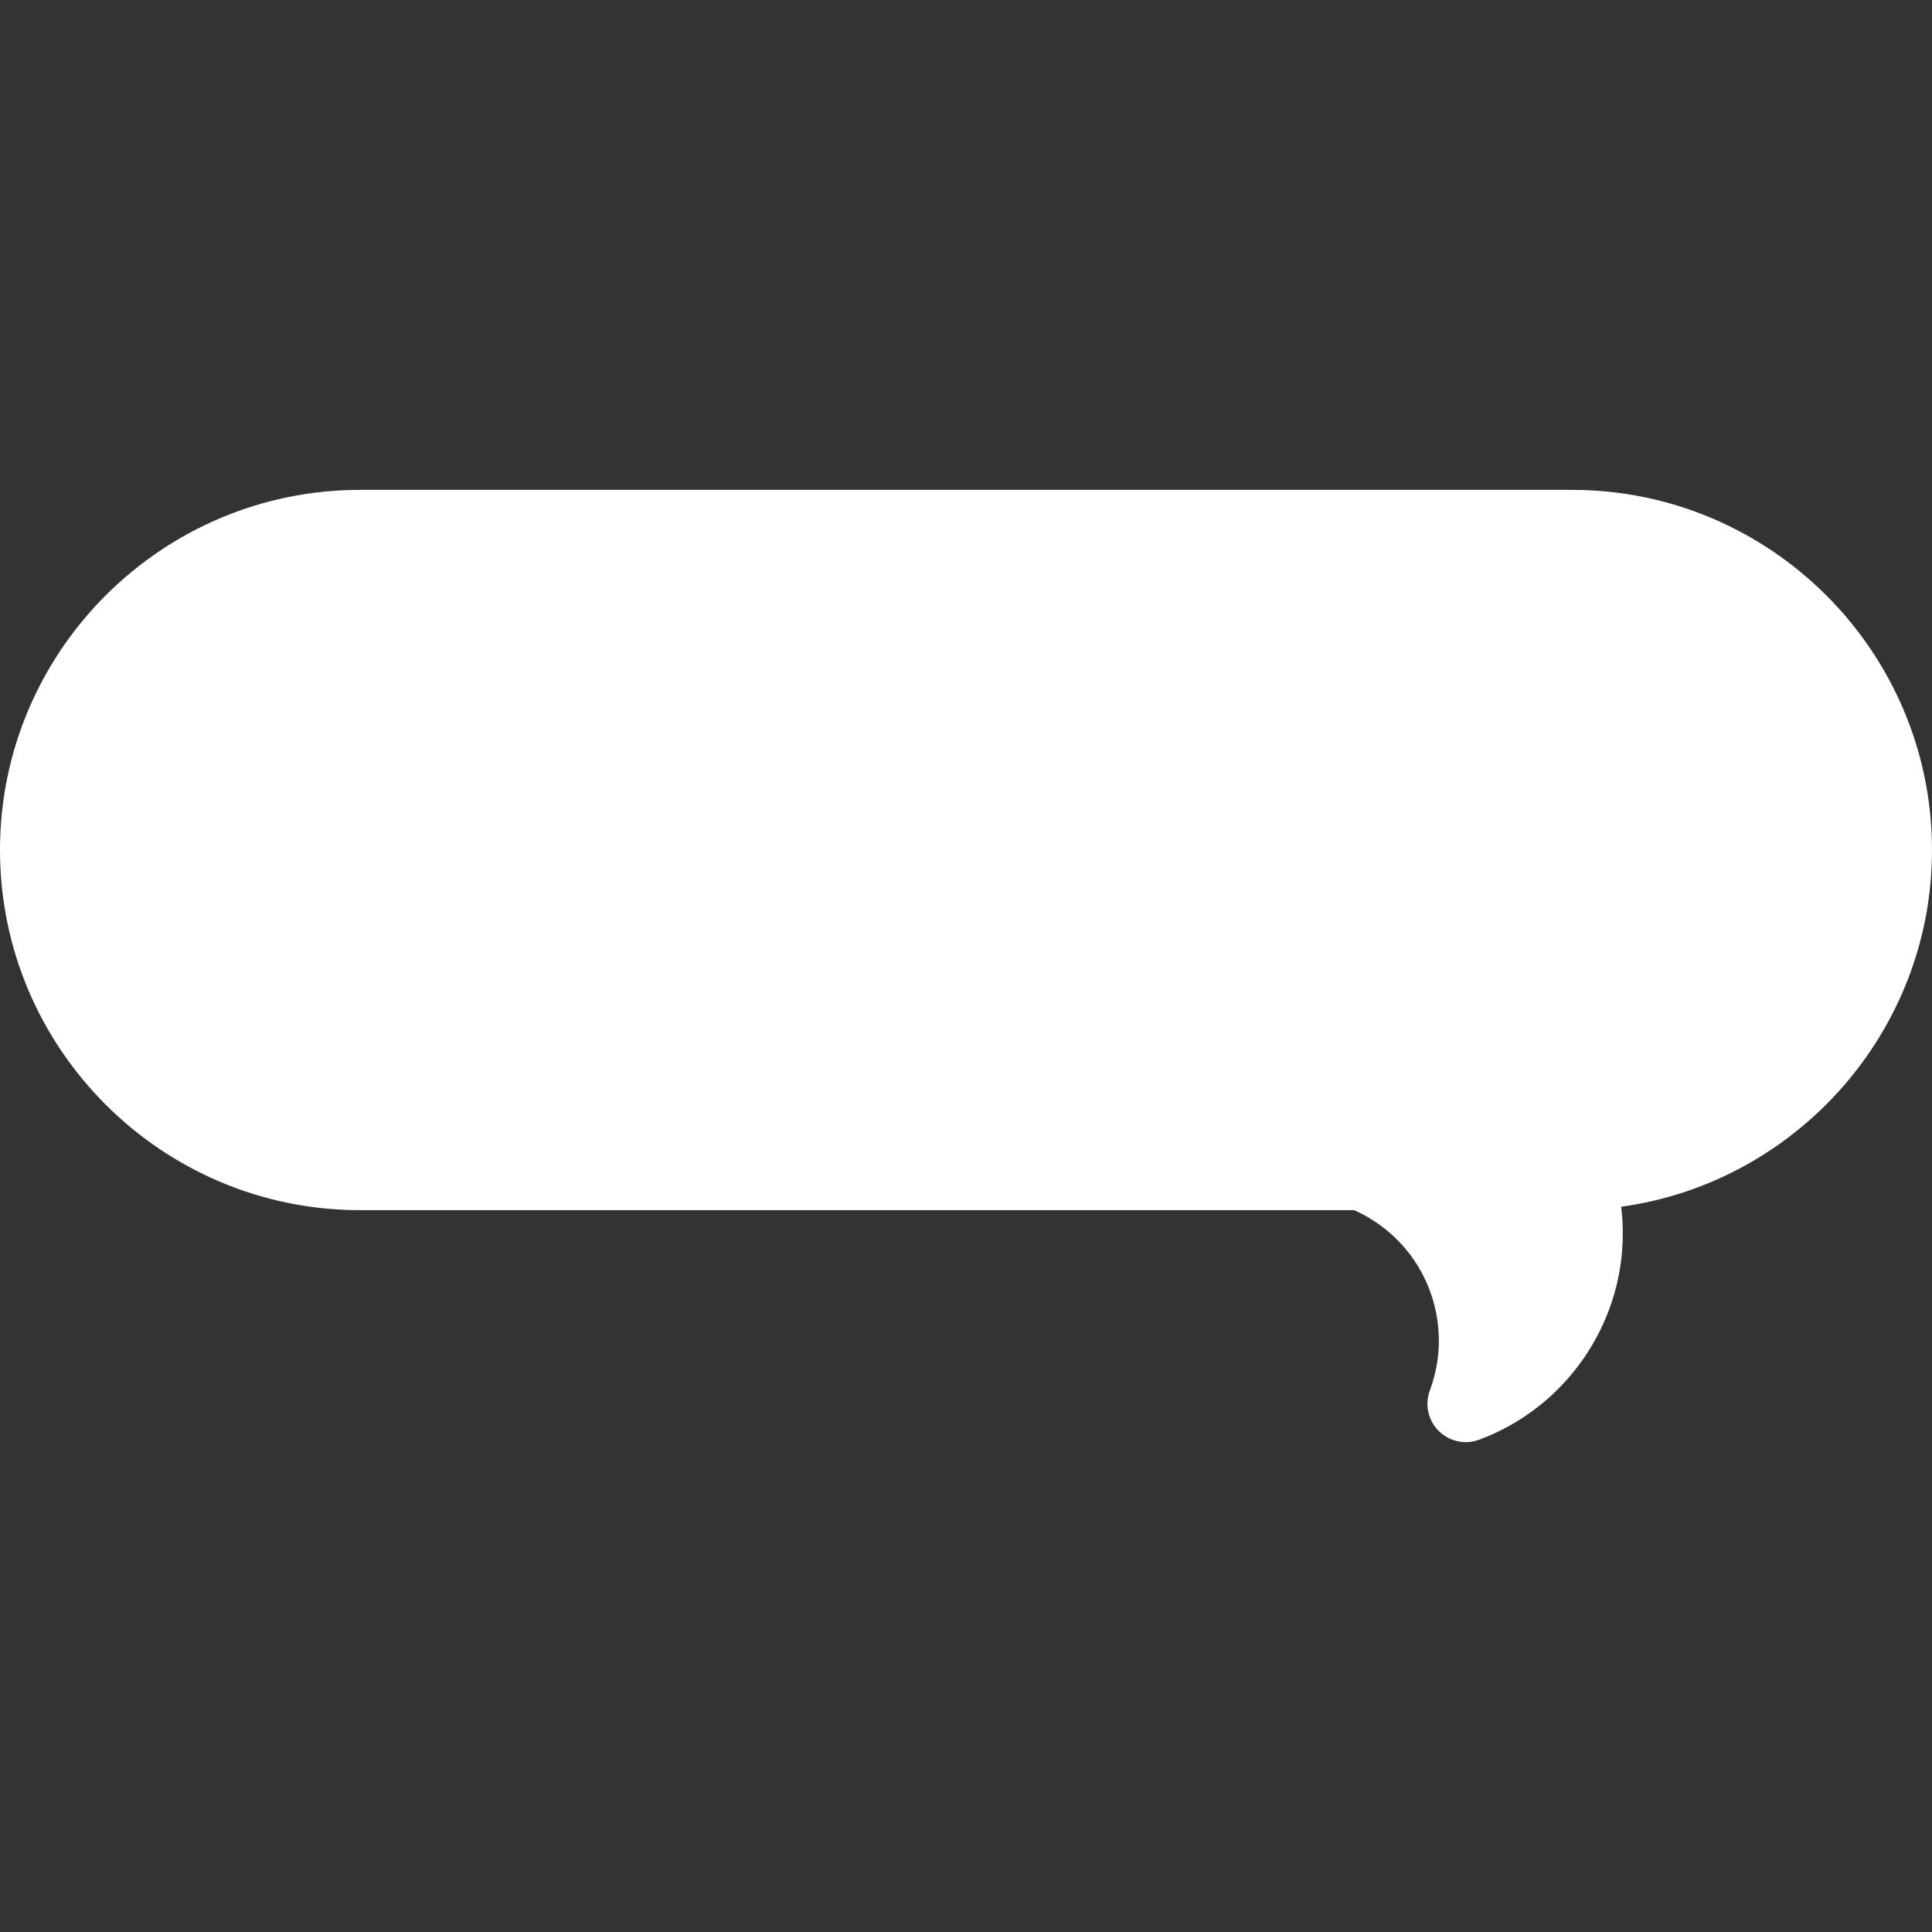 <!DOCTYPE svg PUBLIC "-//W3C//DTD SVG 1.1//EN" "http://www.w3.org/Graphics/SVG/1.1/DTD/svg11.dtd">
<!-- Uploaded to: SVG Repo, www.svgrepo.com, Transformed by: SVG Repo Mixer Tools -->
<svg fill="#ffffff" height="800px" width="800px" version="1.1" id="Capa_1" xmlns="http://www.w3.org/2000/svg" xmlns:xlink="http://www.w3.org/1999/xlink" viewBox="0 0 252.311 252.311" xml:space="preserve">
<rect x="0" y="0" width="252.311" height="252.311" fill="#333333" stroke="none"/>
<g id="SVGRepo_bgCarrier" stroke-width="0"/>
<g id="SVGRepo_tracerCarrier" stroke-linecap="round" stroke-linejoin="round"/>
<g id="SVGRepo_iconCarrier"> <path d="M191.419,188.336c-1.304,0-2.582-0.51-3.537-1.465c-1.38-1.381-1.83-3.438-1.153-5.27c0.782-2.115,1.179-4.293,1.179-6.475 c0-7.454-4.313-14.065-11.064-17.083H47.035C21.1,158.044,0,136.944,0,111.009s21.1-47.035,47.035-47.035h158.24 c25.936,0,47.035,21.1,47.035,47.035c0,23.693-17.712,43.429-40.593,46.588c0.142,1.159,0.213,2.329,0.213,3.507 c0,11.953-7.547,22.772-18.78,26.922C192.586,188.235,192,188.336,191.419,188.336z"/> </g>
</svg>
